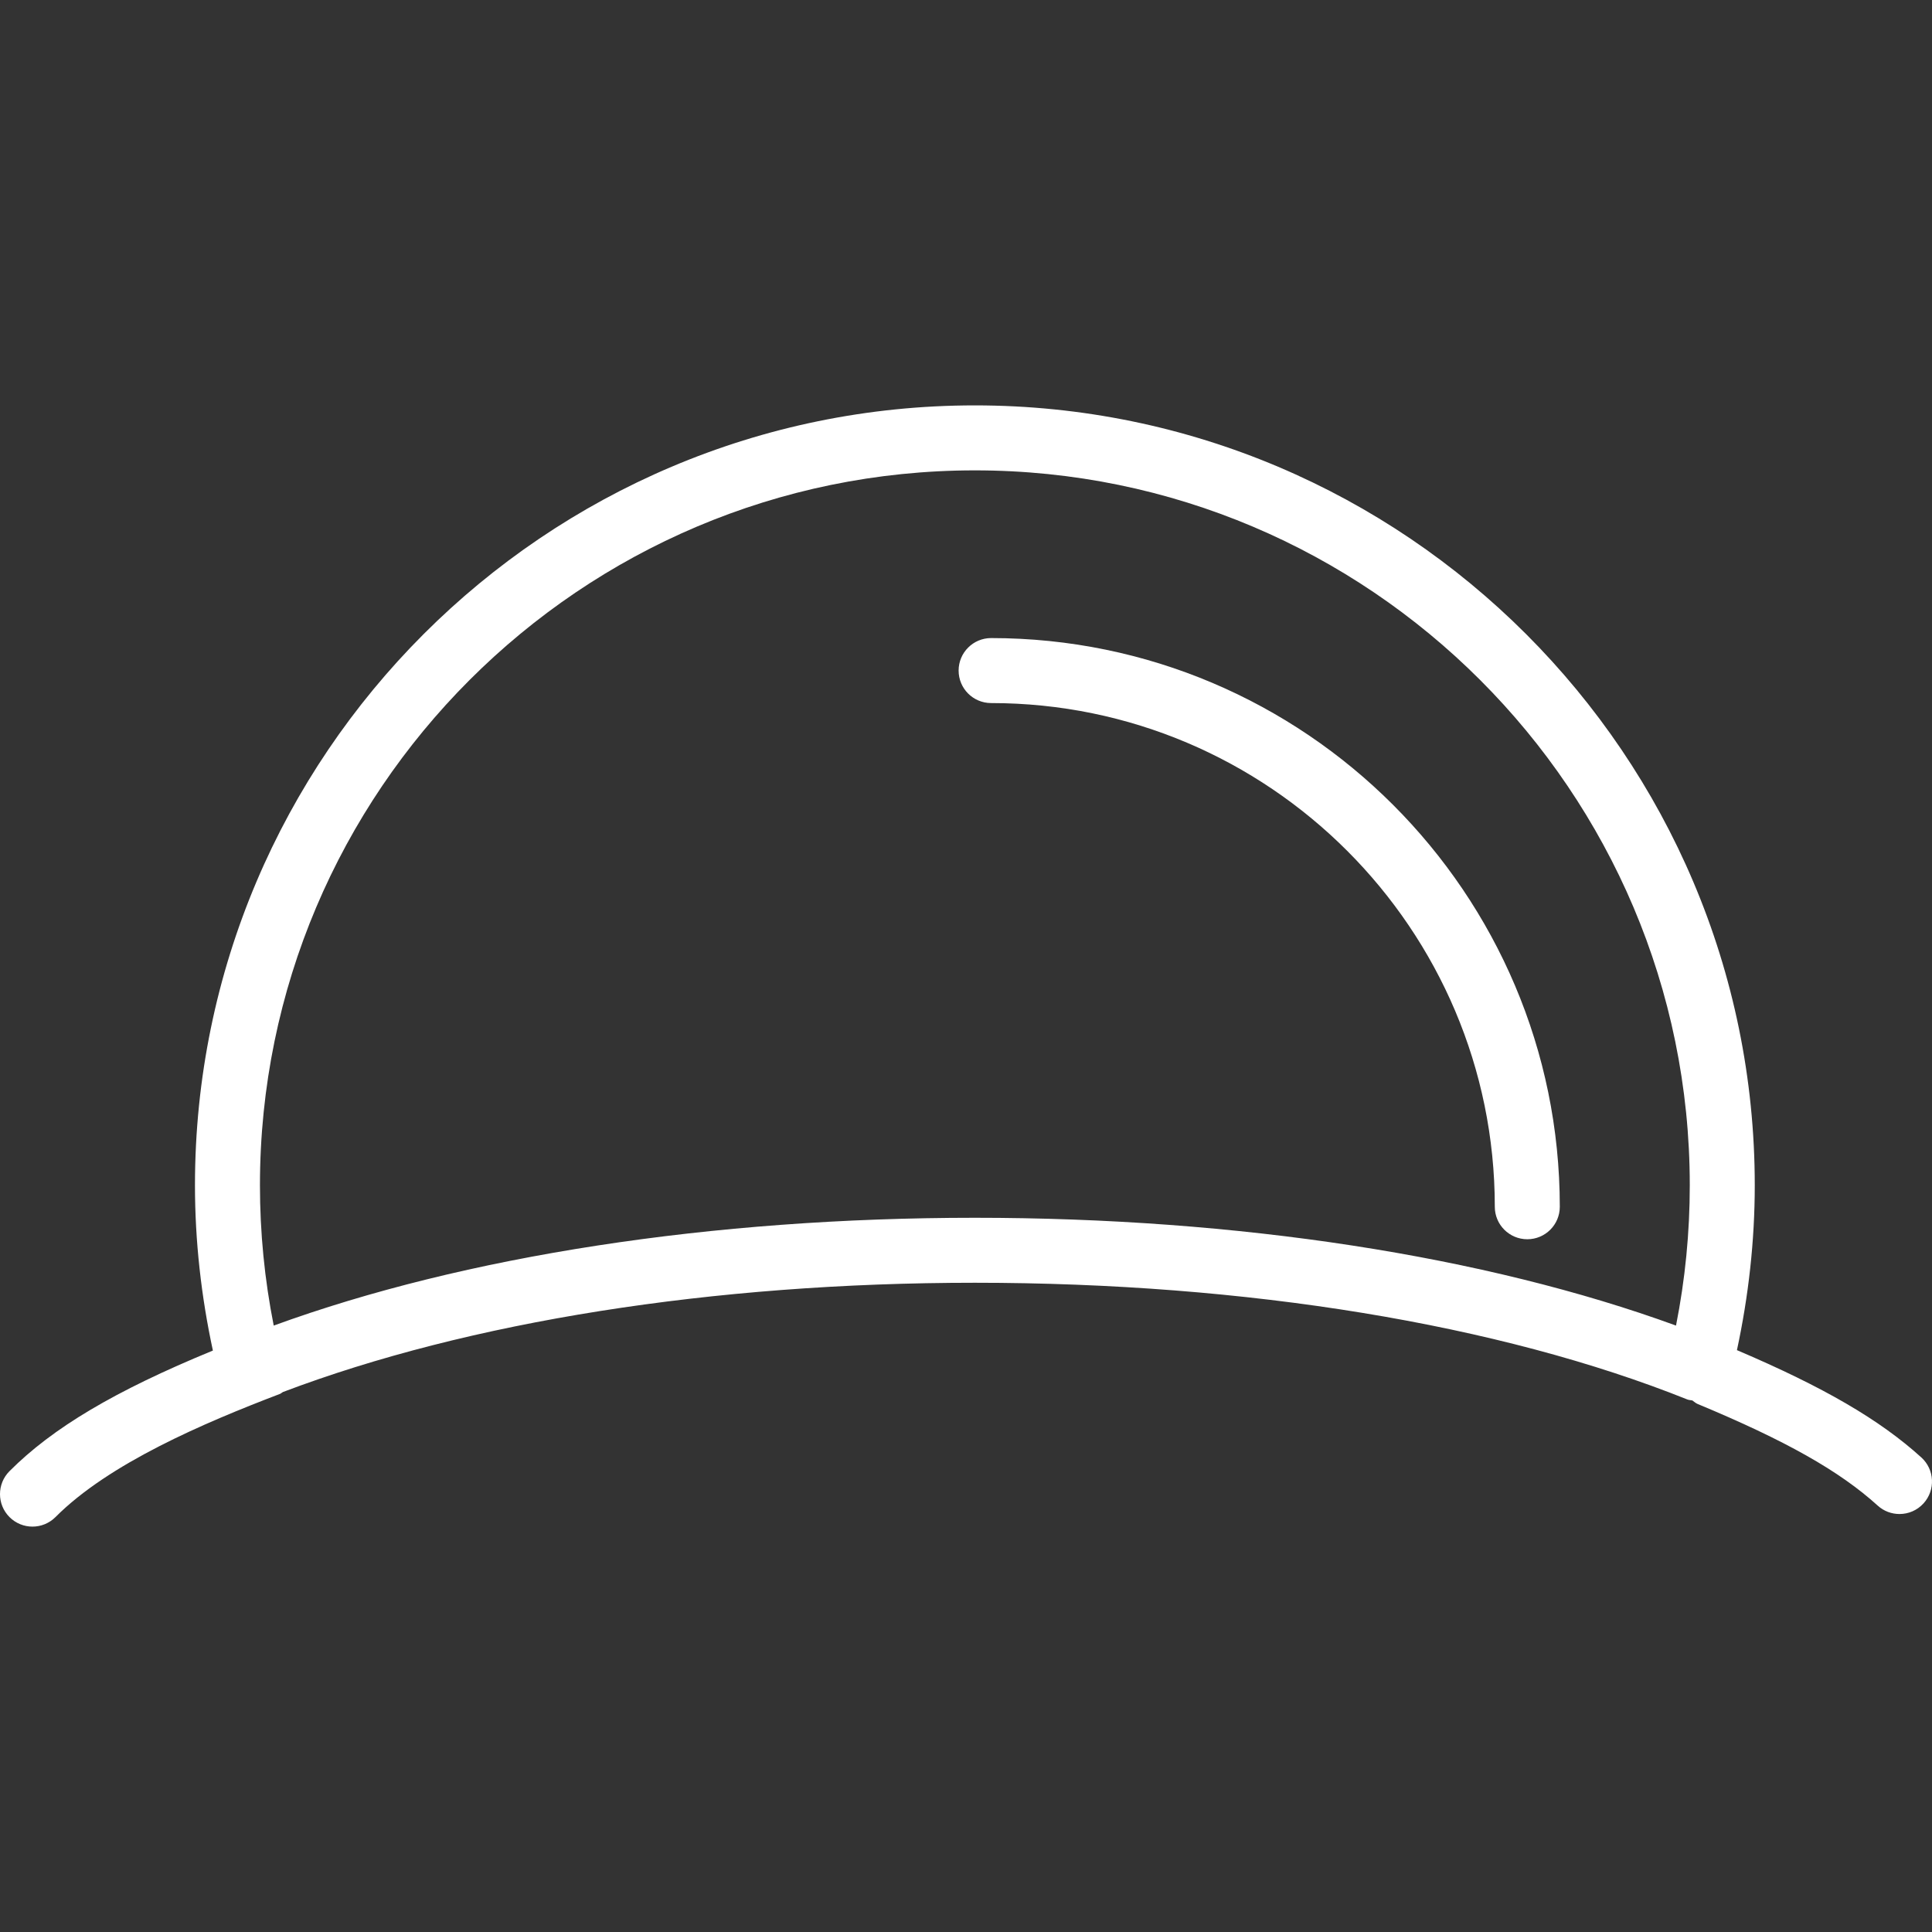 <?xml version="1.0" encoding="iso-8859-1"?>
<!-- Uploaded to: SVG Repo, www.svgrepo.com, Generator: SVG Repo Mixer Tools -->
<svg fill="#fff" height="800px" width="800px" version="1.1" id="Layer_1" xmlns="http://www.w3.org/2000/svg" xmlns:xlink="http://www.w3.org/1999/xlink" 
	 viewBox="0 0 212 212" xml:space="preserve">
<rect x="0" y="0" width="212" height="212" fill="#333333" stroke="none"/>
<g>
	<g>
		<g>
			<path d="M108.756,70.016c-1.971,0-3.566,1.597-3.566,3.566s1.595,3.566,3.566,3.566c30.477,0,55.27,24.793,55.27,55.27
				c0,1.969,1.595,3.566,3.566,3.566c1.971,0,3.566-1.597,3.566-3.566C171.157,98.009,143.164,70.016,108.756,70.016z"/>
			<path d="M210.831,159.928c-4.574-4.148-10.712-7.716-20.235-11.777c1.274-5.925,1.956-11.989,1.956-18.089
				c0-47.19-38.392-85.579-85.579-85.579c-47.187,0-85.579,38.39-85.579,85.579c0,6.115,0.686,12.196,1.967,18.136
				c-10.776,4.428-17.592,8.493-22.321,13.235c-1.389,1.395-1.386,3.653,0.007,5.042c0.696,0.695,1.605,1.041,2.518,1.041
				c0.916,0,1.828-0.35,2.525-1.048c5.868-5.887,16.245-10.313,24.626-13.513c0.124-0.047,0.208-0.145,0.324-0.205
				c20.371-7.721,47.17-11.992,75.934-11.992c29.804,0,57.568,4.548,78.183,12.808c0.177,0.071,0.365,0.065,0.548,0.106
				c0.19,0.127,0.347,0.29,0.566,0.382c9.667,4.019,15.579,7.356,19.768,11.155c0.682,0.62,1.539,0.925,2.396,0.925
				c0.972,0,1.936-0.394,2.639-1.17C212.398,163.506,212.29,161.251,210.831,159.928z M183.91,145.457
				c-20.956-7.644-48.073-11.829-76.937-11.829s-55.98,4.186-76.937,11.829c-1.003-5.051-1.511-10.214-1.511-15.395
				c0-43.256,35.191-78.448,78.448-78.448c43.257,0,78.448,35.191,78.448,78.448C185.421,135.243,184.913,140.407,183.91,145.457z"
				/>
		</g>
	</g>
</g>
</svg>